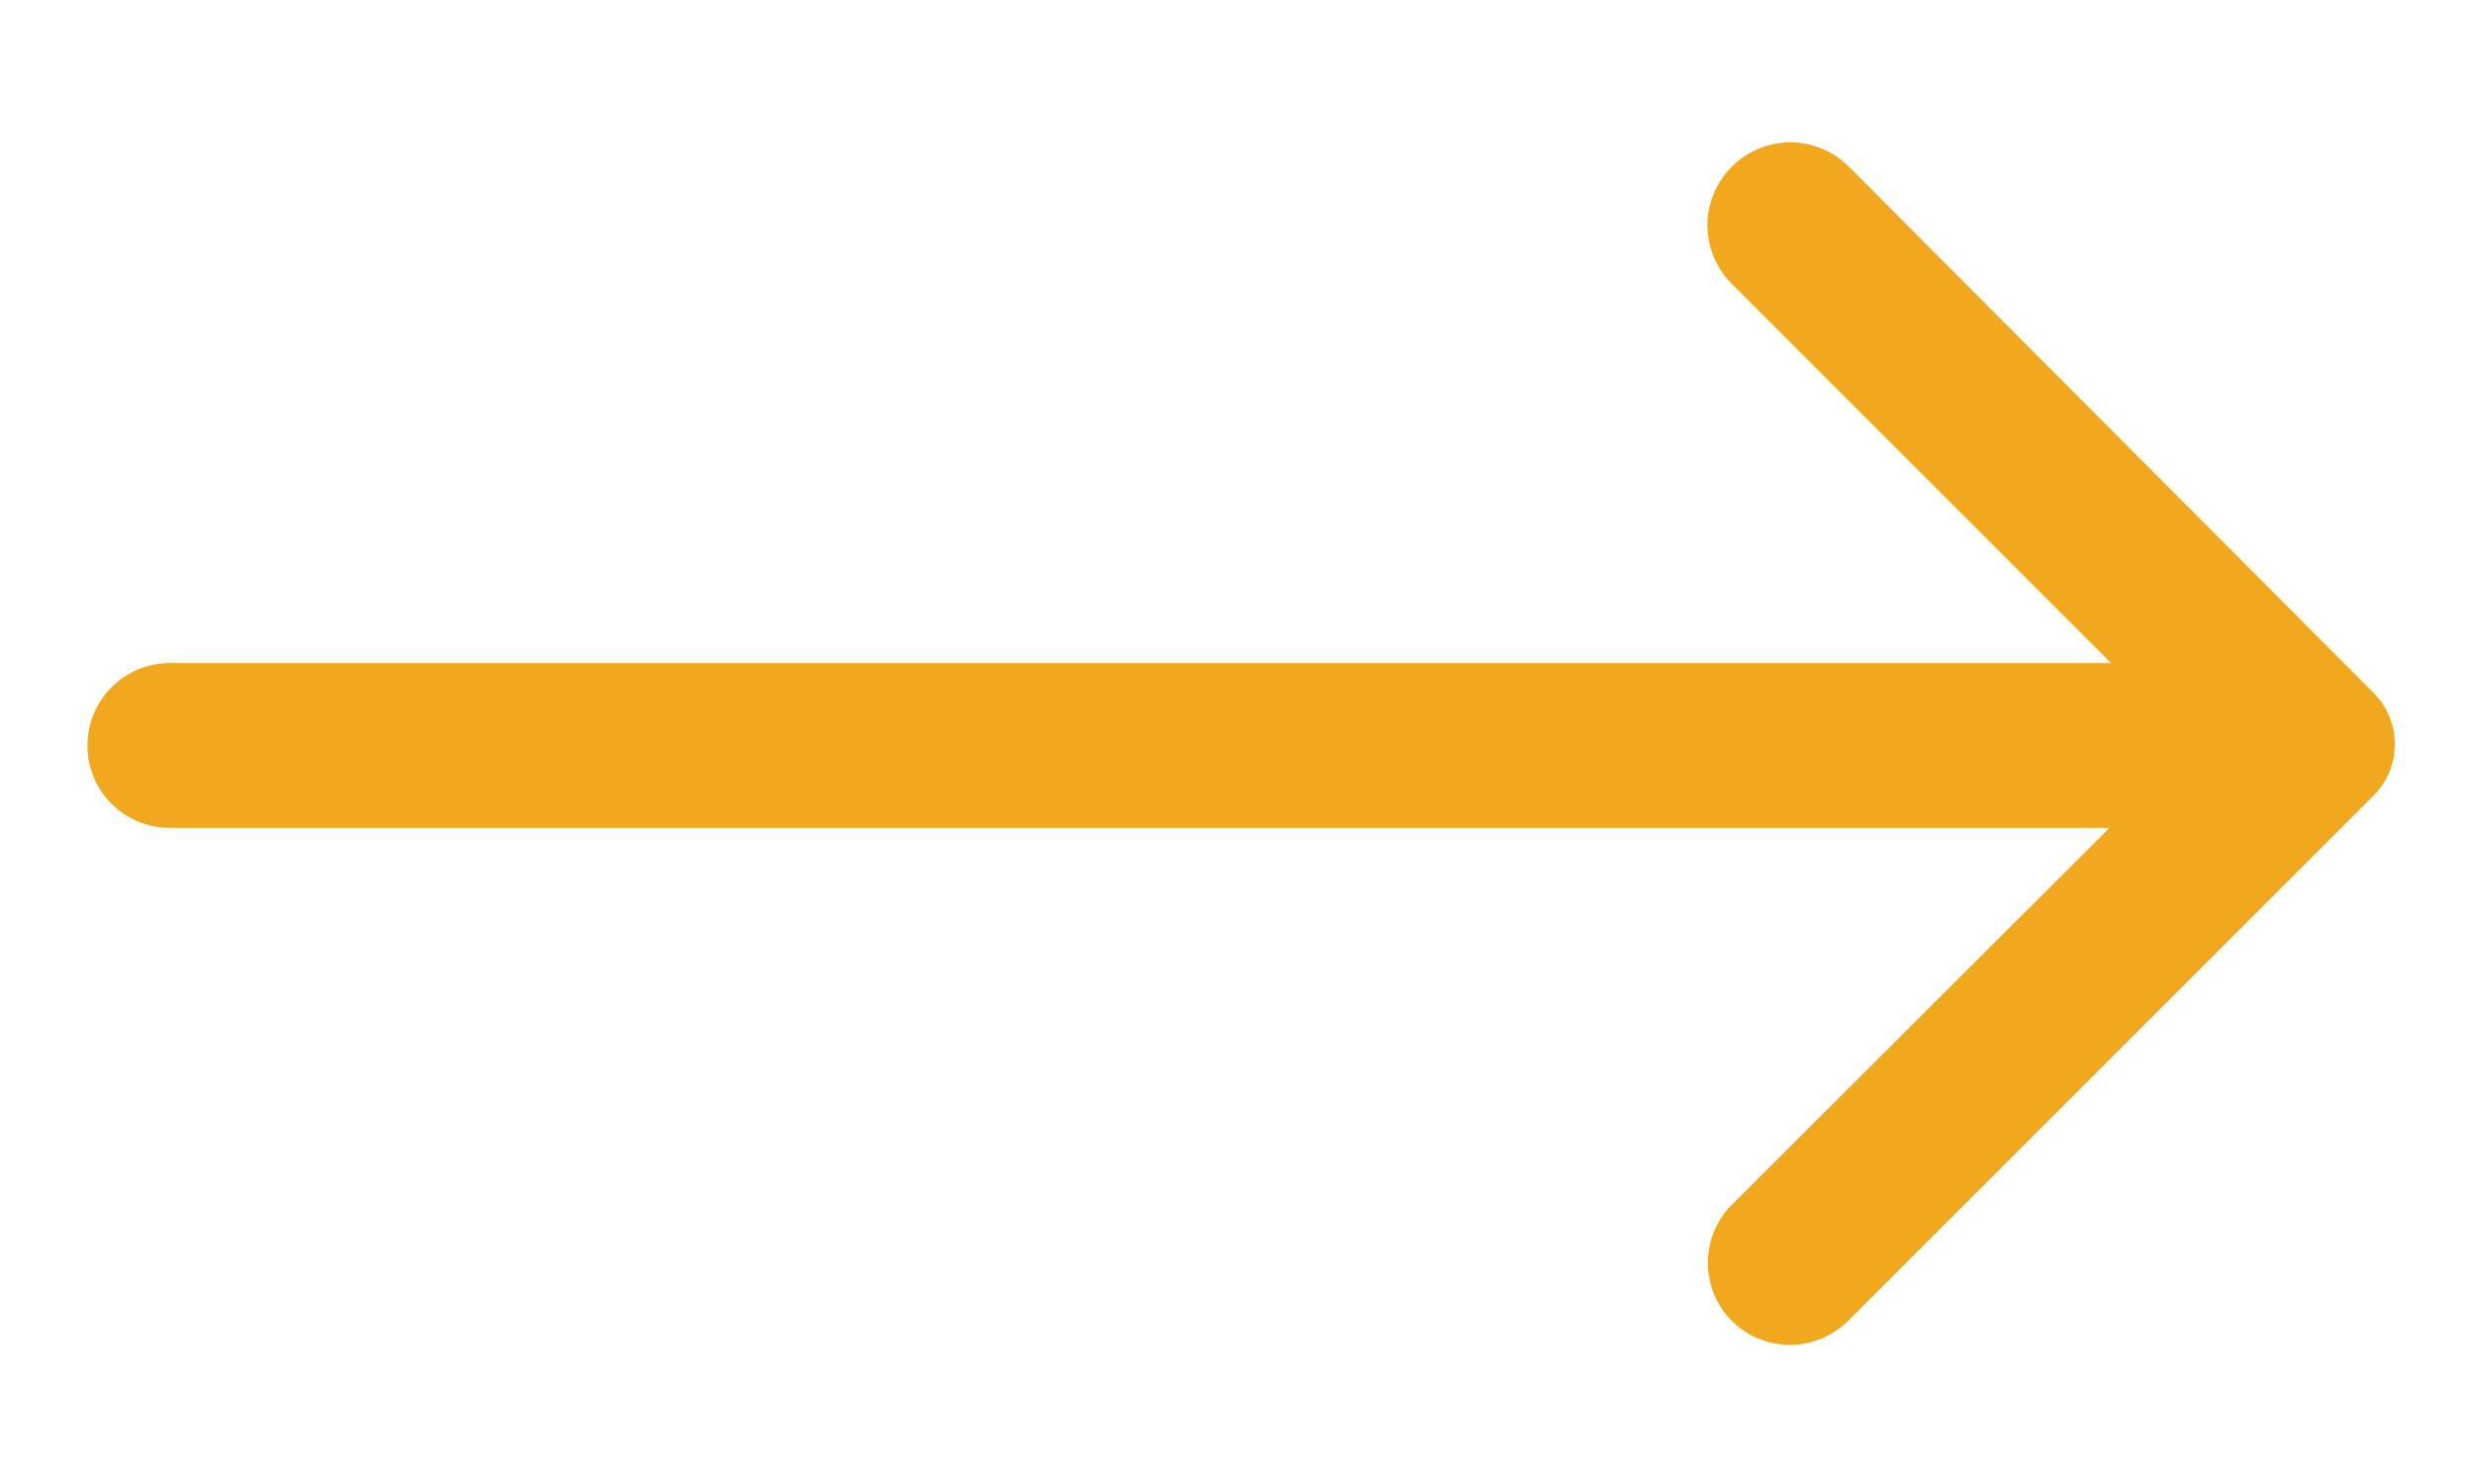 <svg width="15" height="9" viewBox="0 0 15 9" fill="none" xmlns="http://www.w3.org/2000/svg">
<path d="M10.5 1.011C10.453 1.058 10.416 1.113 10.391 1.174C10.365 1.235 10.352 1.3 10.352 1.366C10.352 1.432 10.365 1.497 10.391 1.558C10.416 1.619 10.453 1.675 10.5 1.721L12.8 4.021H1.03C0.897 4.021 0.77 4.074 0.676 4.168C0.583 4.261 0.53 4.388 0.53 4.521C0.53 4.654 0.583 4.781 0.676 4.875C0.77 4.968 0.897 5.021 1.03 5.021H12.79L10.5 7.306C10.407 7.4 10.355 7.526 10.355 7.659C10.355 7.791 10.407 7.917 10.5 8.011C10.594 8.104 10.72 8.156 10.852 8.156C10.985 8.156 11.111 8.104 11.205 8.011L14.385 4.831C14.428 4.79 14.462 4.741 14.485 4.686C14.508 4.632 14.52 4.573 14.52 4.514C14.52 4.454 14.508 4.396 14.485 4.341C14.462 4.286 14.428 4.237 14.385 4.196L11.21 1.011C11.164 0.964 11.108 0.927 11.047 0.902C10.986 0.876 10.921 0.863 10.855 0.863C10.789 0.863 10.724 0.876 10.663 0.902C10.602 0.927 10.546 0.964 10.5 1.011Z" fill="#F1A81F"/>
</svg>
